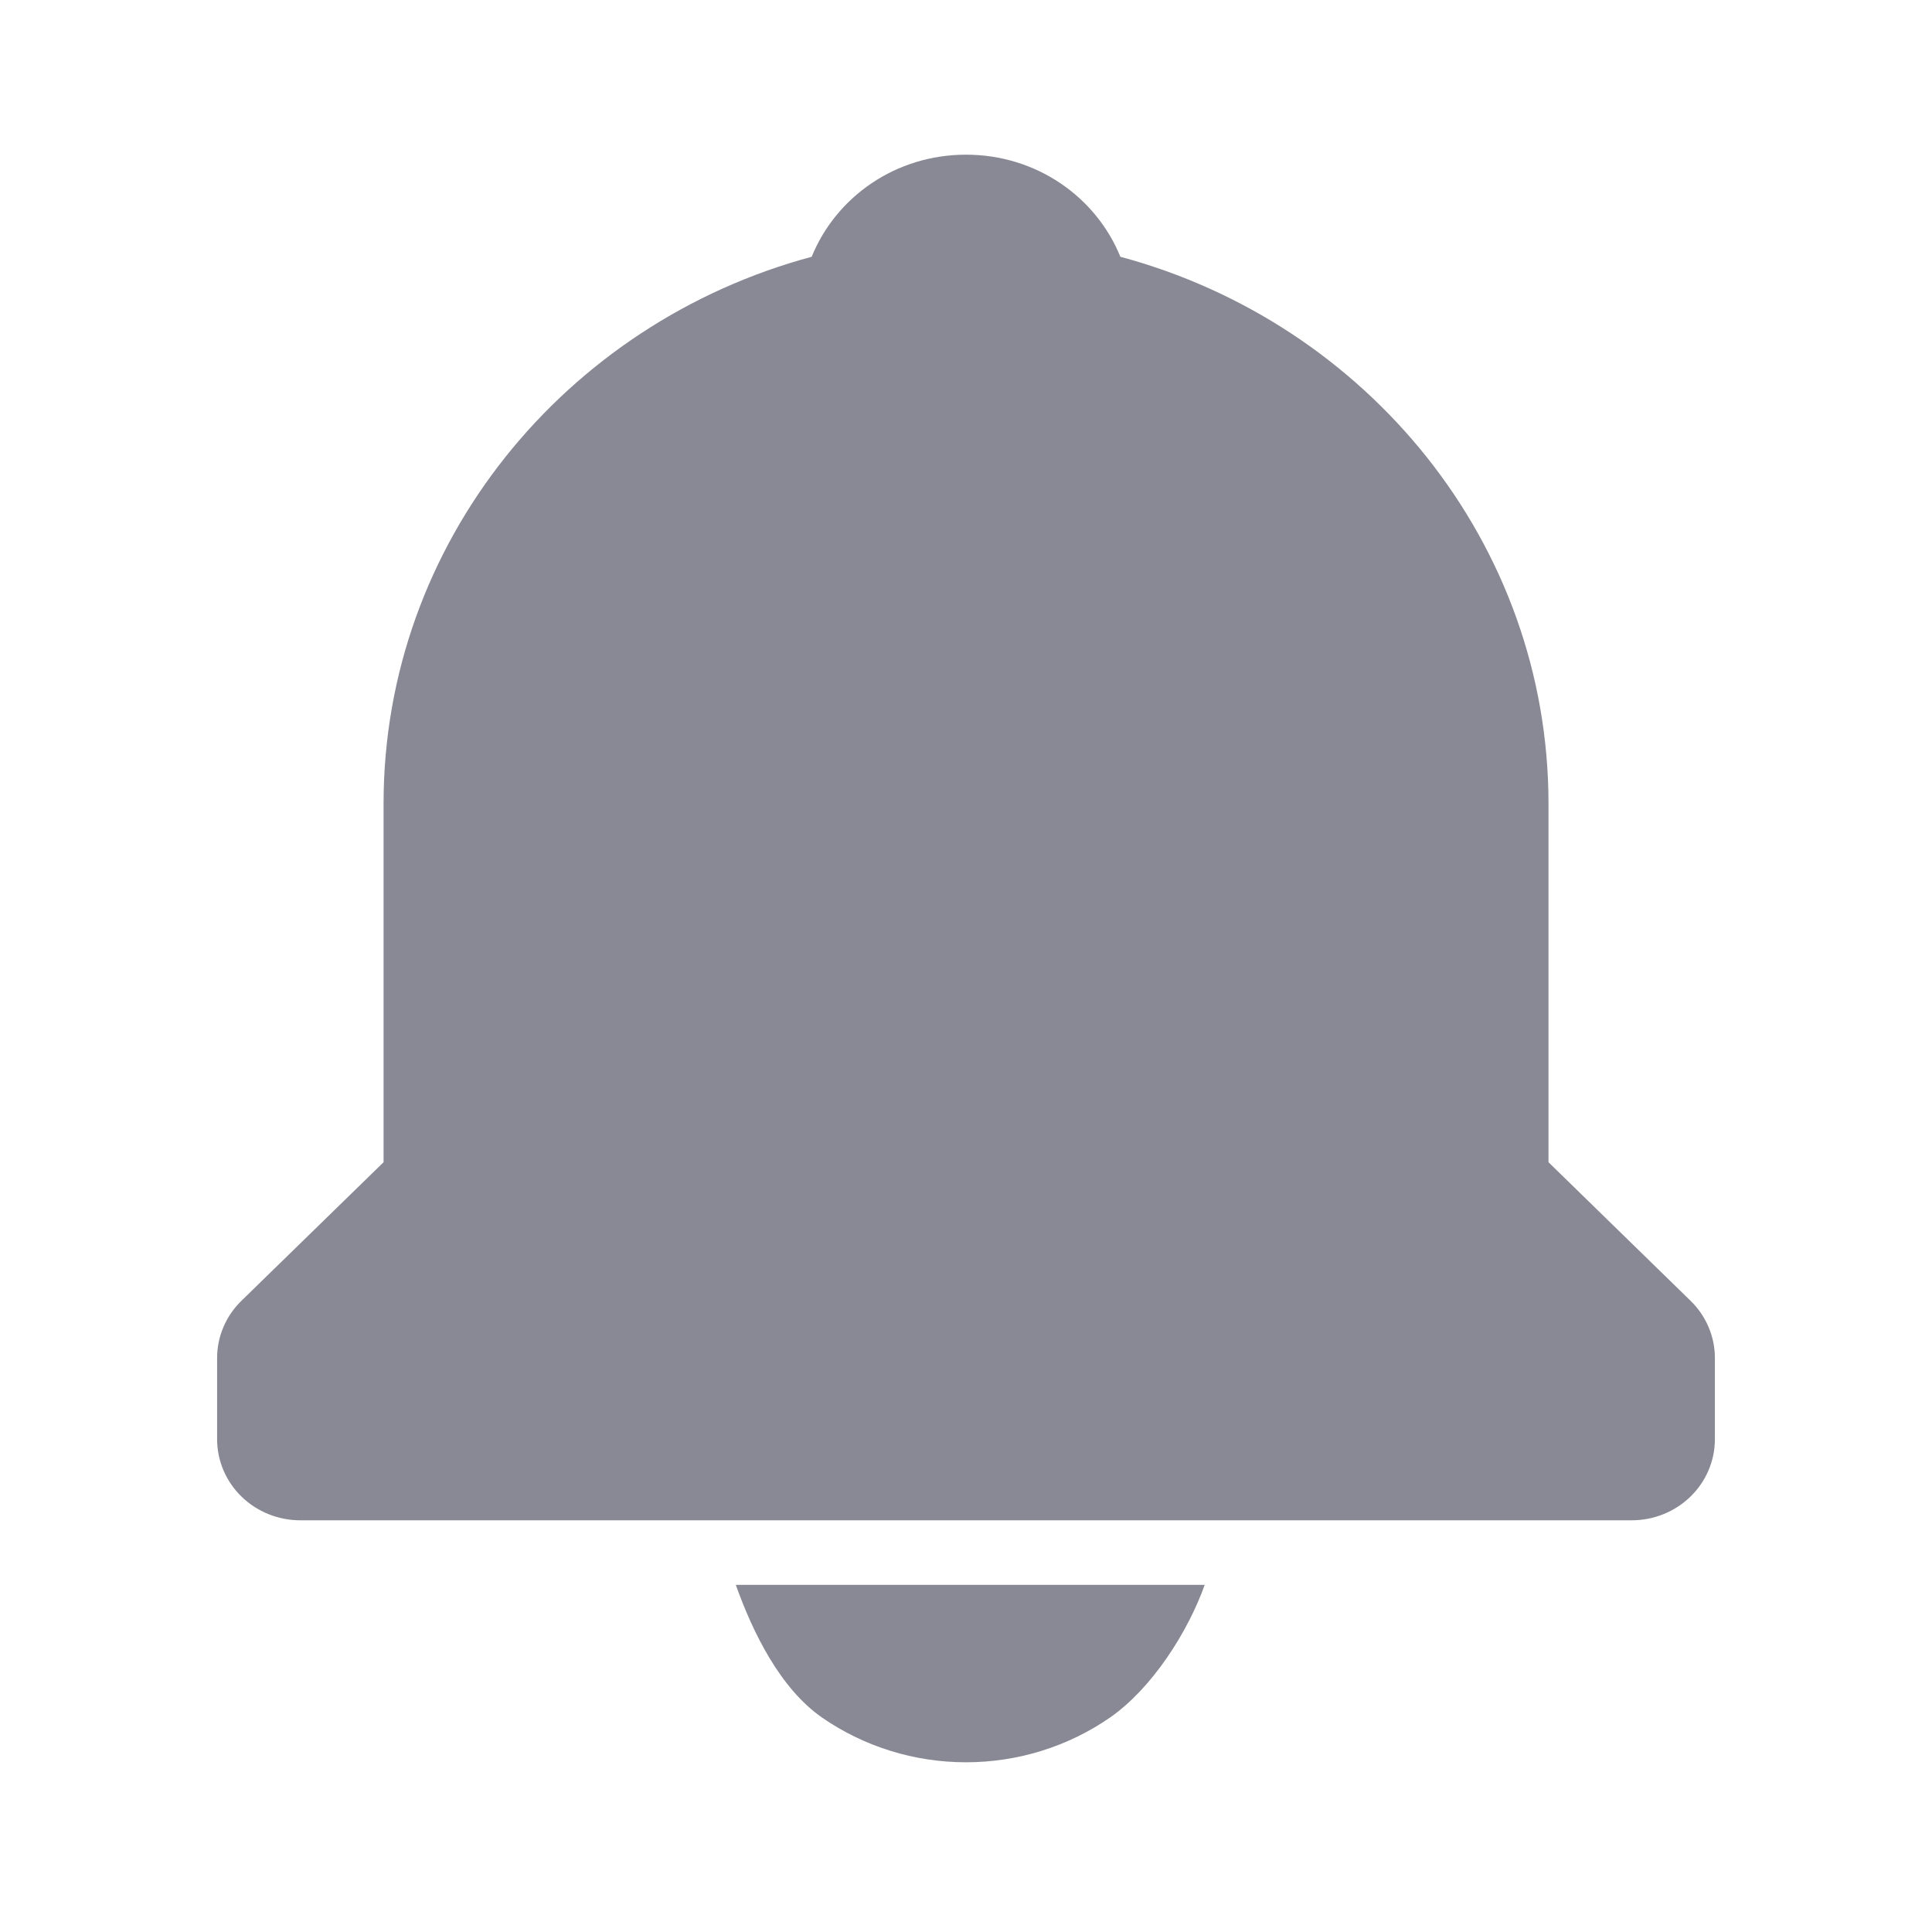 <svg width="32" height="32" viewBox="0 0 32 32" fill="none" xmlns="http://www.w3.org/2000/svg">
<path d="M16 29.189C16.854 29.189 17.686 28.931 18.382 28.45C19.078 27.968 19.673 27.036 19.954 26.25H12.187C12.467 27.036 12.922 27.968 13.618 28.45C14.314 28.931 15.146 29.189 16 29.189ZM25.648 19.25L25.648 13.312C25.648 8.99 22.636 5.348 18.557 4.253C18.153 3.261 17.166 2.562 16 2.562C14.834 2.562 13.847 3.261 13.444 4.253C9.364 5.349 6.353 8.99 6.353 13.312L6.353 19.25L4 21.544C3.872 21.668 3.77 21.816 3.701 21.98C3.631 22.142 3.596 22.317 3.596 22.494V23.838C3.596 24.194 3.741 24.536 4 24.788C4.258 25.04 4.609 25.181 4.974 25.181H27.026C27.391 25.181 27.742 25.04 28 24.788C28.259 24.536 28.404 24.194 28.404 23.838V22.494C28.404 22.317 28.369 22.142 28.299 21.98C28.23 21.816 28.128 21.668 28 21.544L25.648 19.25Z" fill="#898995"/>
</svg>
